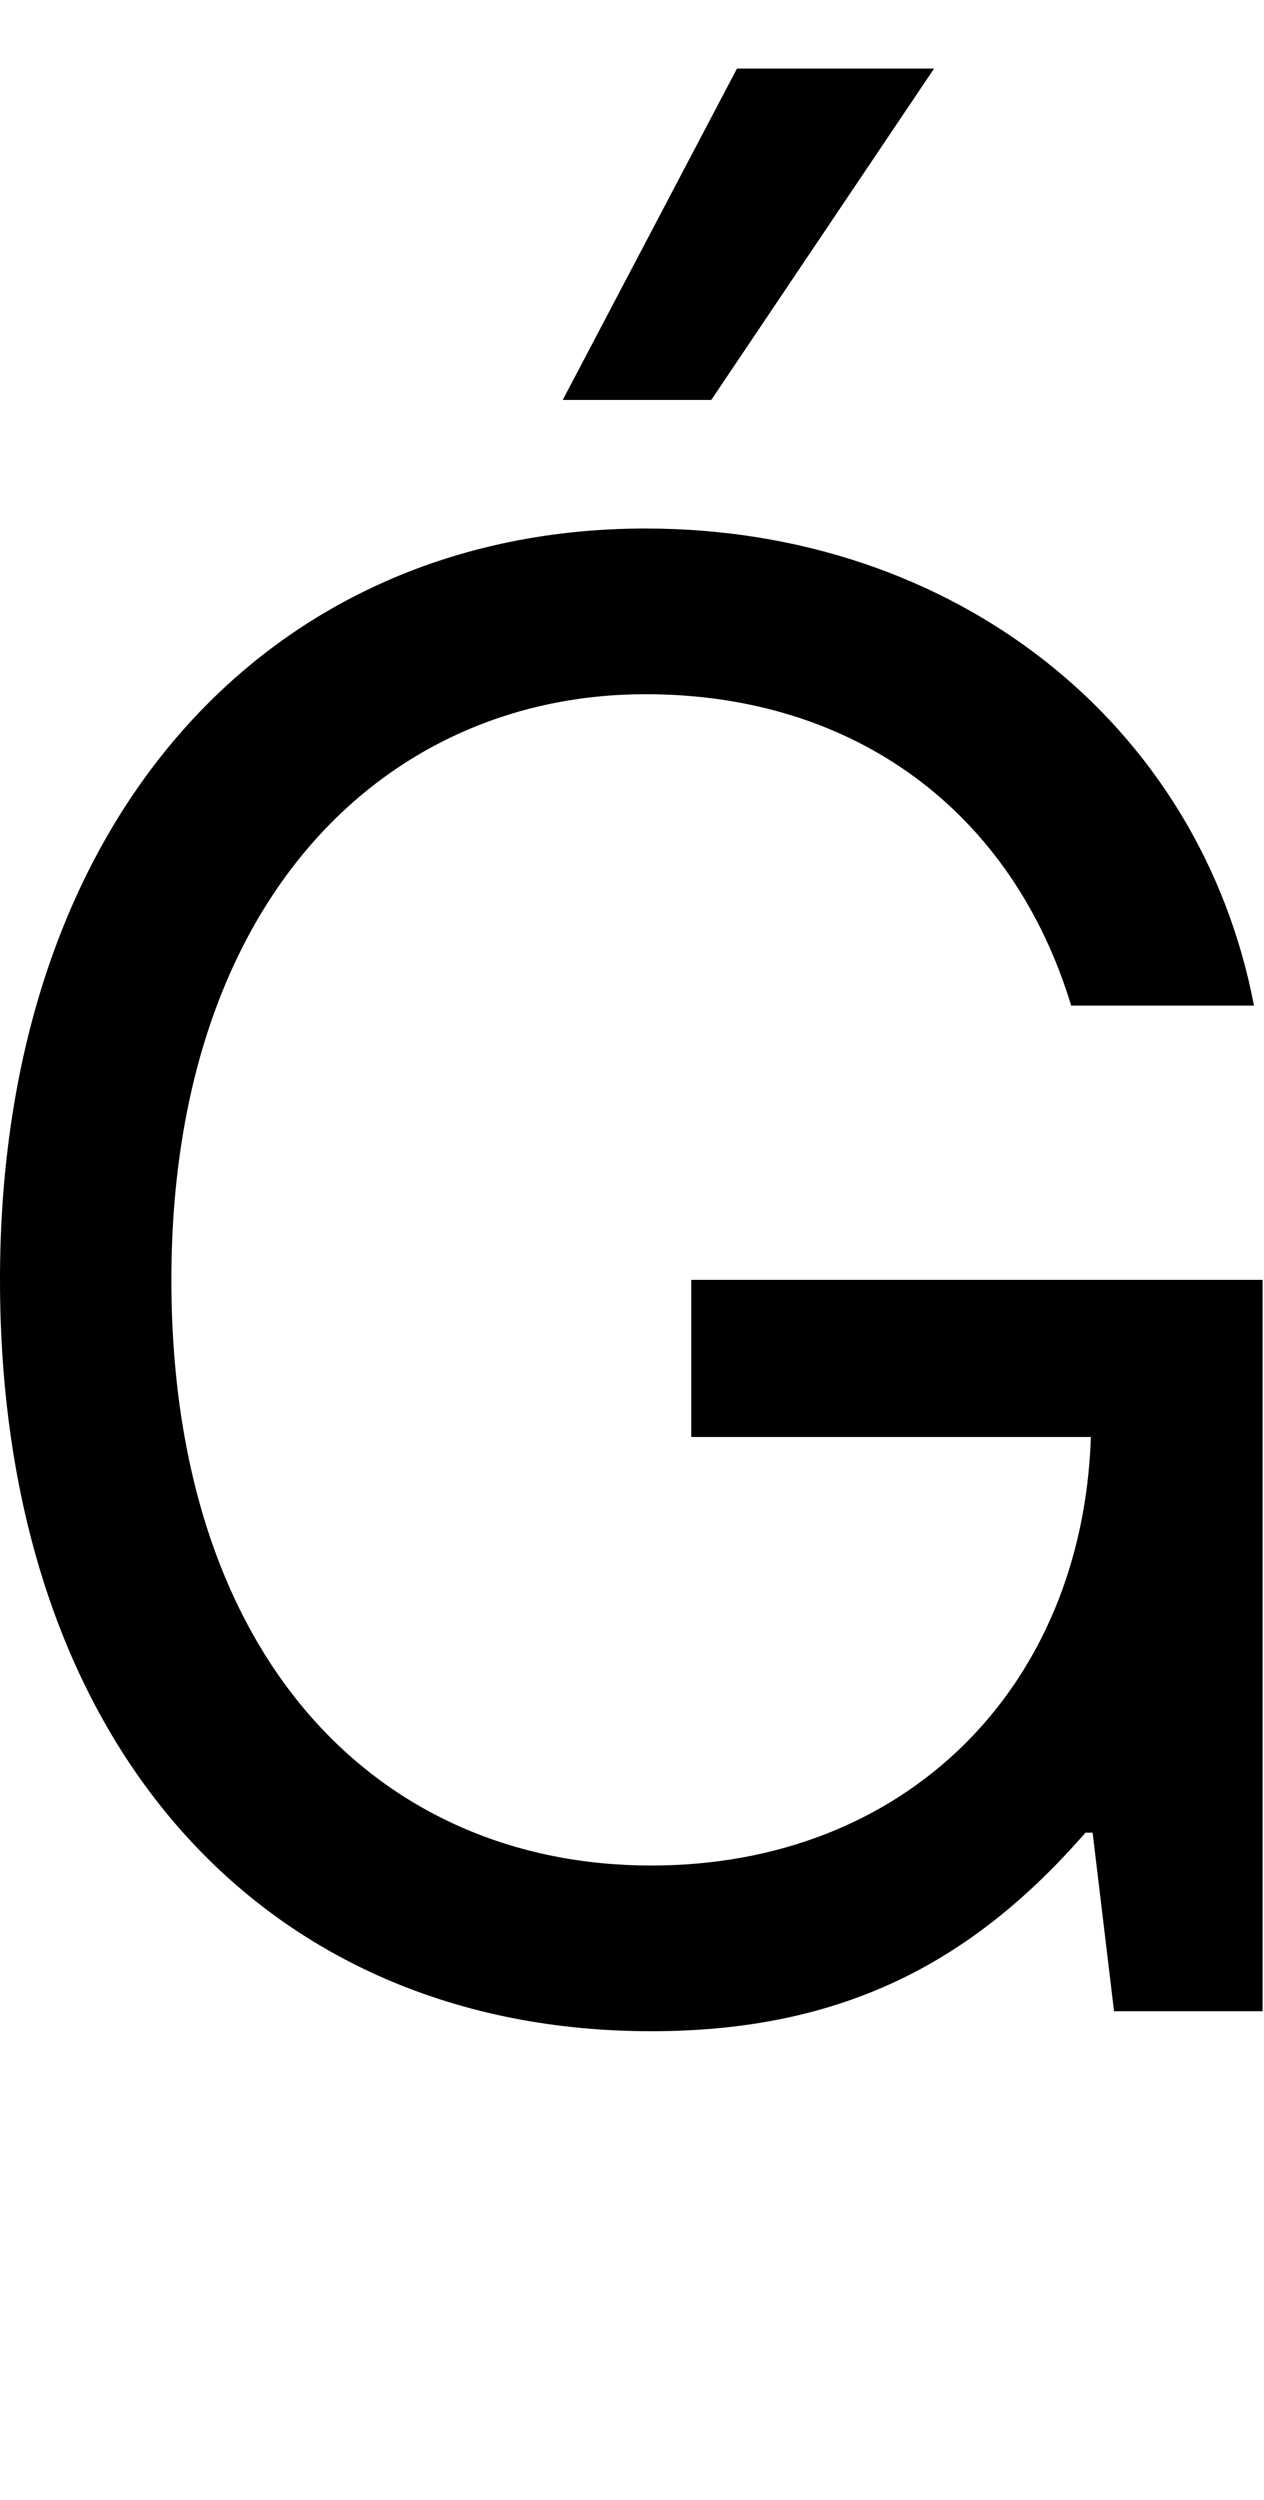 <svg id="svg-Gacute.1" xmlns="http://www.w3.org/2000/svg" width="177" height="350"><path d="M1080 28C1351 28 1532 -71 1688 -250H1698L1728 0H1936V-1024H1136V-804H1695.571C1683.932 -452.669 1436.273 -204 1080 -204C700 -204 408 -492 408 -1024C408 -1556 708 -1844 1072 -1844C1367 -1844 1586 -1678 1668 -1408H1924C1848 -1804 1504 -2076 1072 -2076C548 -2076 168 -1672 168 -1024C168 -376 536 28 1080 28ZM956 -2256H1164L1476 -2720H1200Z" transform="translate(-16.8 281.6) scale(0.1)"/></svg>
